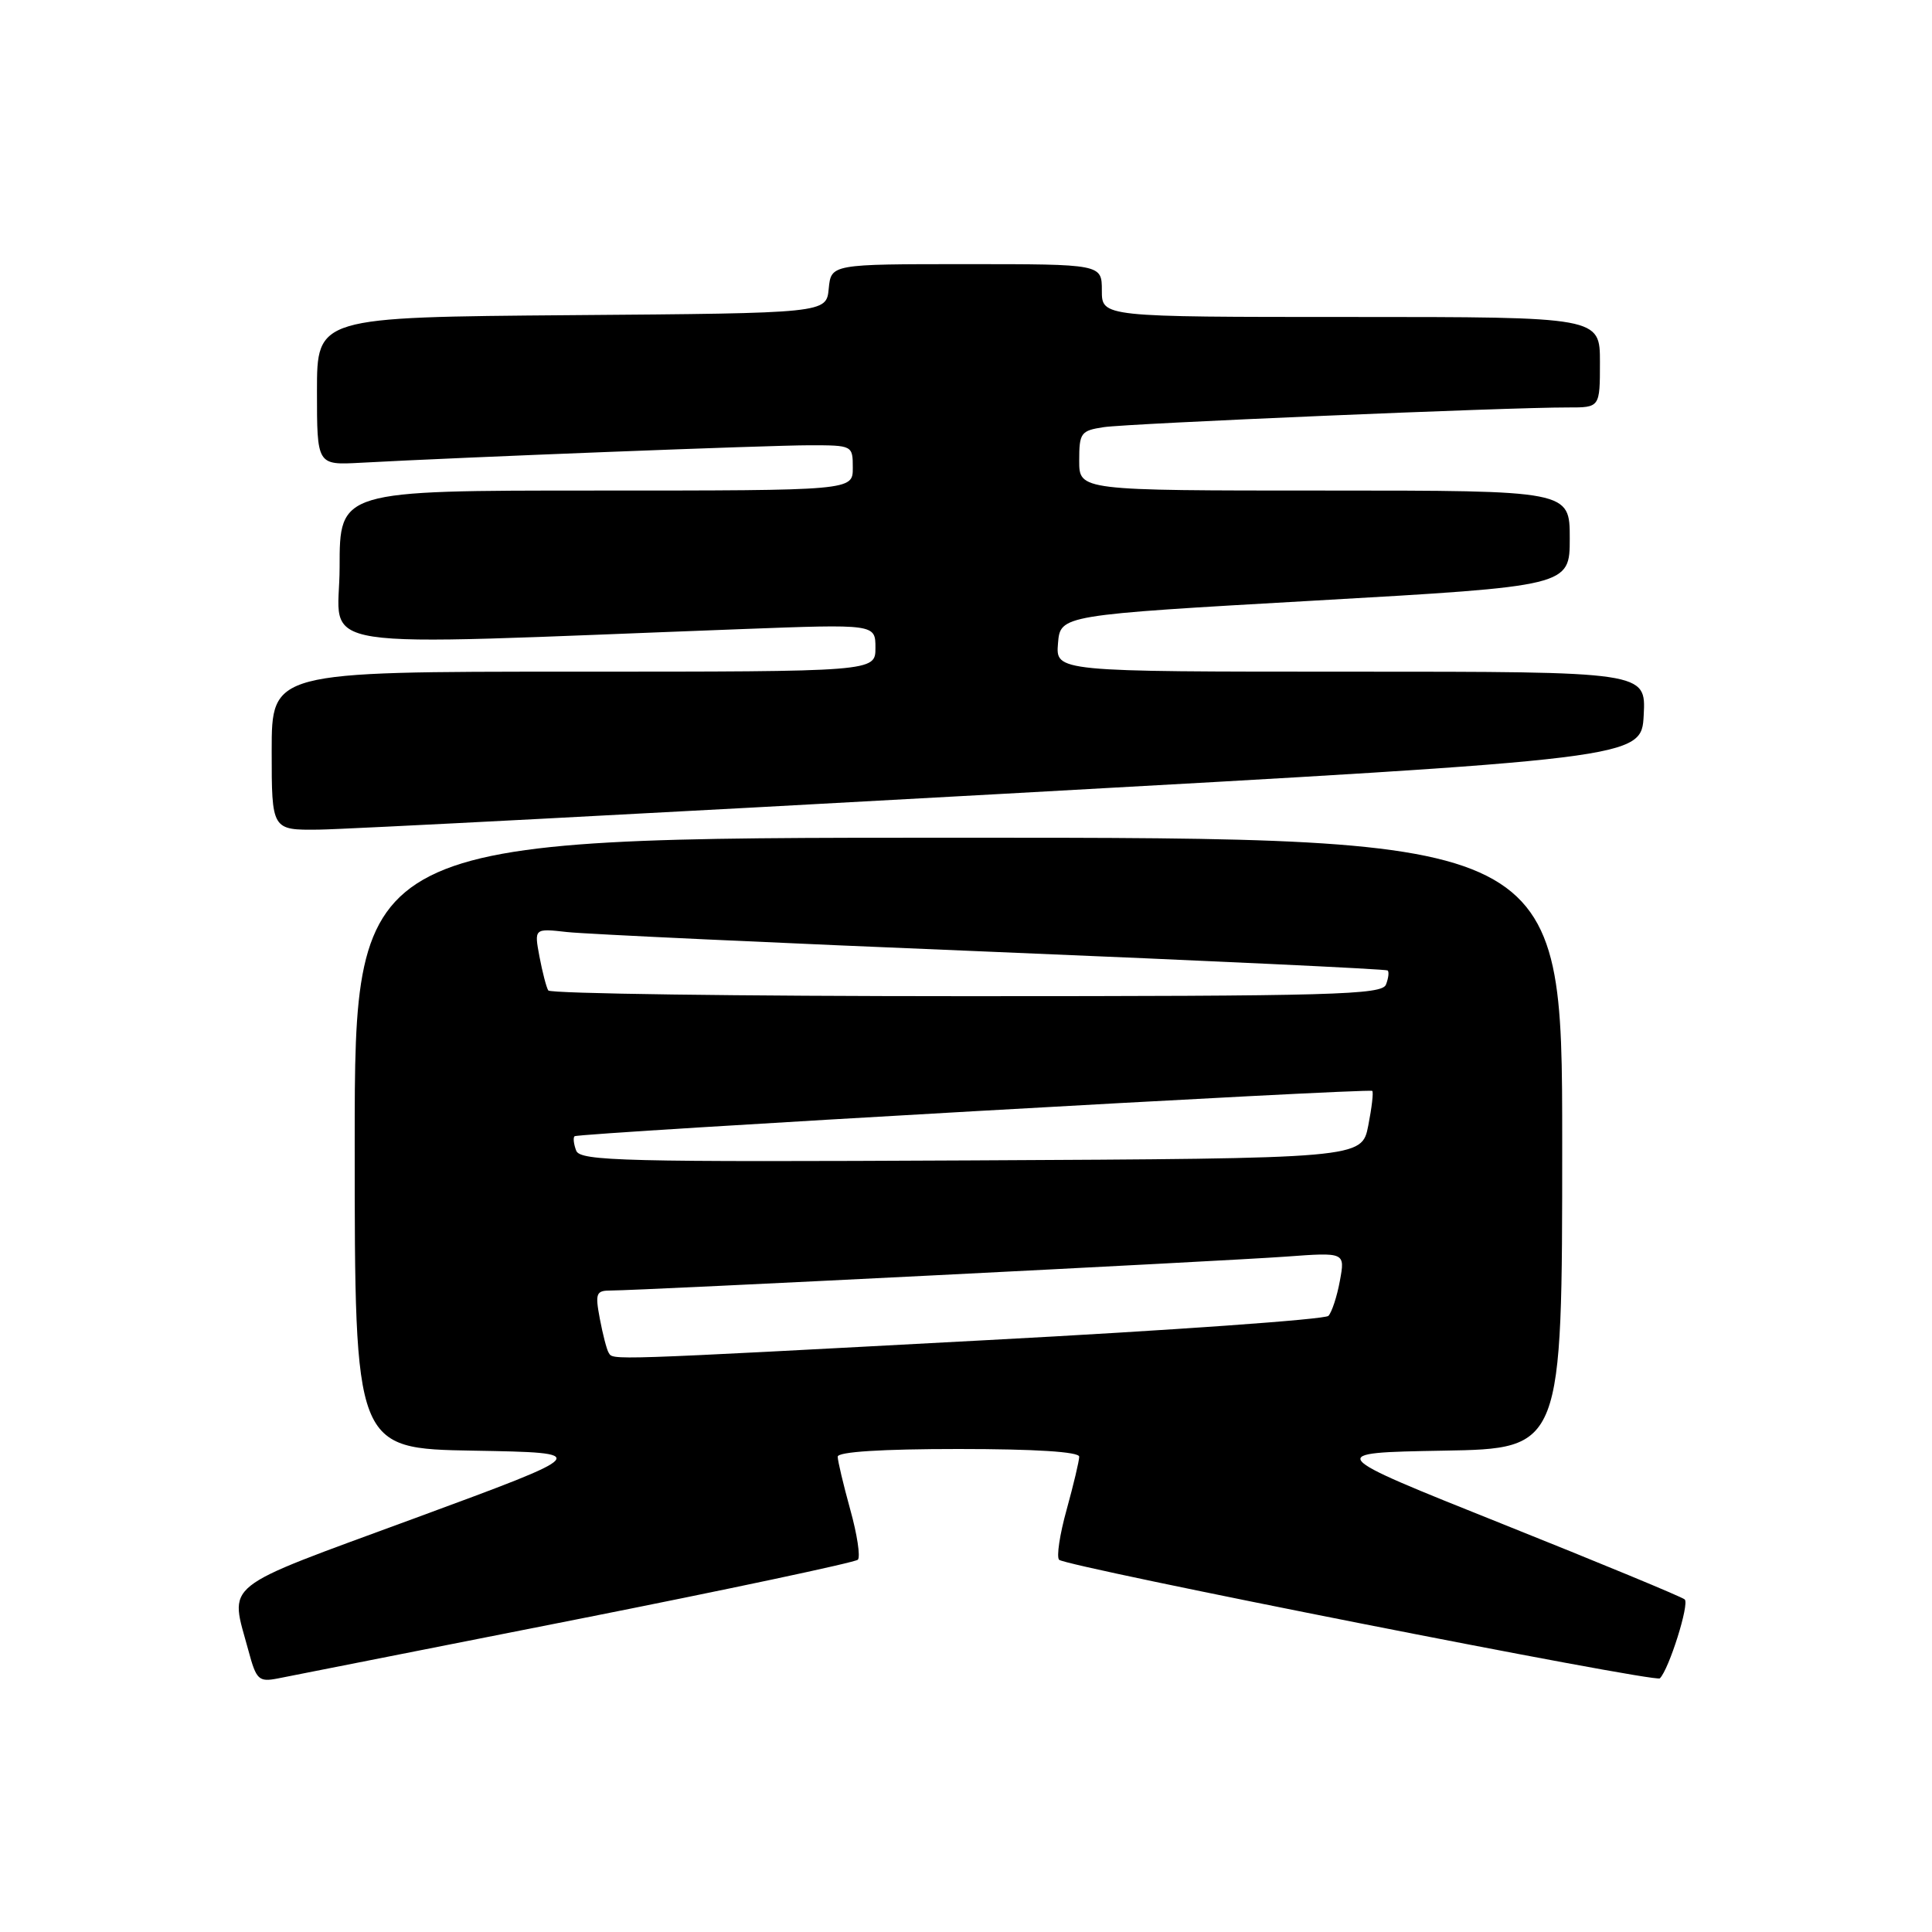 <?xml version="1.0" encoding="UTF-8" standalone="no"?>
<!DOCTYPE svg PUBLIC "-//W3C//DTD SVG 1.1//EN" "http://www.w3.org/Graphics/SVG/1.1/DTD/svg11.dtd" >
<svg xmlns="http://www.w3.org/2000/svg" xmlns:xlink="http://www.w3.org/1999/xlink" version="1.1" viewBox="0 0 256 256">
 <g >
 <path fill="currentColor"
d=" M 76.25 214.61 C 96.46 210.61 113.30 207.03 113.67 206.67 C 114.03 206.30 113.58 203.31 112.66 200.02 C 111.75 196.72 111.00 193.57 111.00 193.02 C 111.00 192.37 116.84 192.00 127.00 192.00 C 137.16 192.00 143.00 192.37 143.00 193.02 C 143.00 193.57 142.25 196.72 141.34 200.02 C 140.42 203.31 139.97 206.31 140.34 206.68 C 141.25 207.58 219.33 223.00 219.94 222.39 C 221.16 221.17 223.89 212.50 223.23 211.93 C 222.83 211.58 211.93 207.07 199.00 201.90 C 175.50 192.50 175.50 192.50 191.25 192.22 C 207.00 191.95 207.00 191.95 207.00 151.47 C 207.00 111.00 207.00 111.00 127.00 111.00 C 47.00 111.00 47.00 111.00 47.00 151.47 C 47.00 191.95 47.00 191.95 62.75 192.22 C 78.50 192.50 78.50 192.50 55.00 201.16 C 28.81 210.80 30.44 209.50 32.94 218.79 C 33.96 222.58 34.29 222.89 36.78 222.41 C 38.28 222.12 56.04 218.61 76.25 214.61 Z  M 133.00 105.18 C 217.50 100.50 217.50 100.50 217.80 94.75 C 218.10 89.00 218.10 89.00 178.99 89.00 C 139.88 89.00 139.88 89.00 140.19 85.25 C 140.50 81.50 140.50 81.50 174.25 79.58 C 208.00 77.66 208.00 77.66 208.00 71.33 C 208.00 65.00 208.00 65.00 175.50 65.00 C 143.00 65.00 143.00 65.00 143.00 61.05 C 143.00 57.35 143.21 57.06 146.25 56.60 C 149.52 56.11 199.84 53.97 207.75 53.99 C 212.00 54.00 212.00 54.00 212.00 48.00 C 212.00 42.00 212.00 42.00 179.00 42.00 C 146.00 42.00 146.00 42.00 146.00 38.50 C 146.00 35.00 146.00 35.00 128.06 35.00 C 110.13 35.00 110.13 35.00 109.81 38.25 C 109.50 41.50 109.50 41.50 75.75 41.76 C 42.00 42.03 42.00 42.03 42.00 51.83 C 42.00 61.63 42.00 61.63 47.75 61.32 C 61.10 60.59 101.97 59.00 107.26 59.00 C 112.97 59.00 113.00 59.02 113.00 62.00 C 113.00 65.00 113.00 65.00 79.00 65.00 C 45.00 65.00 45.00 65.00 45.00 75.16 C 45.00 86.50 39.08 85.59 98.25 83.36 C 116.00 82.69 116.00 82.69 116.00 85.84 C 116.00 89.00 116.00 89.00 76.00 89.00 C 36.00 89.00 36.00 89.00 36.00 99.50 C 36.00 110.00 36.00 110.00 42.25 109.93 C 45.69 109.89 86.53 107.76 133.00 105.18 Z  M 80.65 179.24 C 80.39 178.83 79.87 176.80 79.48 174.74 C 78.84 171.34 78.98 171.00 80.97 171.00 C 84.72 171.00 162.05 167.11 170.37 166.51 C 178.24 165.93 178.24 165.93 177.54 169.72 C 177.16 171.80 176.47 173.89 176.02 174.36 C 175.56 174.83 155.23 176.28 130.84 177.57 C 79.88 180.29 81.27 180.24 80.65 179.24 Z  M 76.35 152.47 C 76.02 151.61 75.92 150.75 76.13 150.56 C 76.58 150.12 181.37 144.17 181.83 144.55 C 182.01 144.70 181.77 146.77 181.30 149.16 C 180.44 153.50 180.44 153.50 128.69 153.76 C 82.69 153.99 76.88 153.85 76.35 152.47 Z  M 72.65 131.24 C 72.39 130.83 71.87 128.80 71.48 126.75 C 70.78 123.01 70.78 123.01 75.14 123.50 C 77.54 123.77 102.90 124.95 131.50 126.12 C 160.10 127.30 183.67 128.41 183.87 128.59 C 184.08 128.77 183.98 129.61 183.65 130.46 C 183.13 131.82 176.72 132.00 128.09 132.00 C 97.86 132.00 72.91 131.66 72.65 131.24 Z "/>
</g>
</svg>